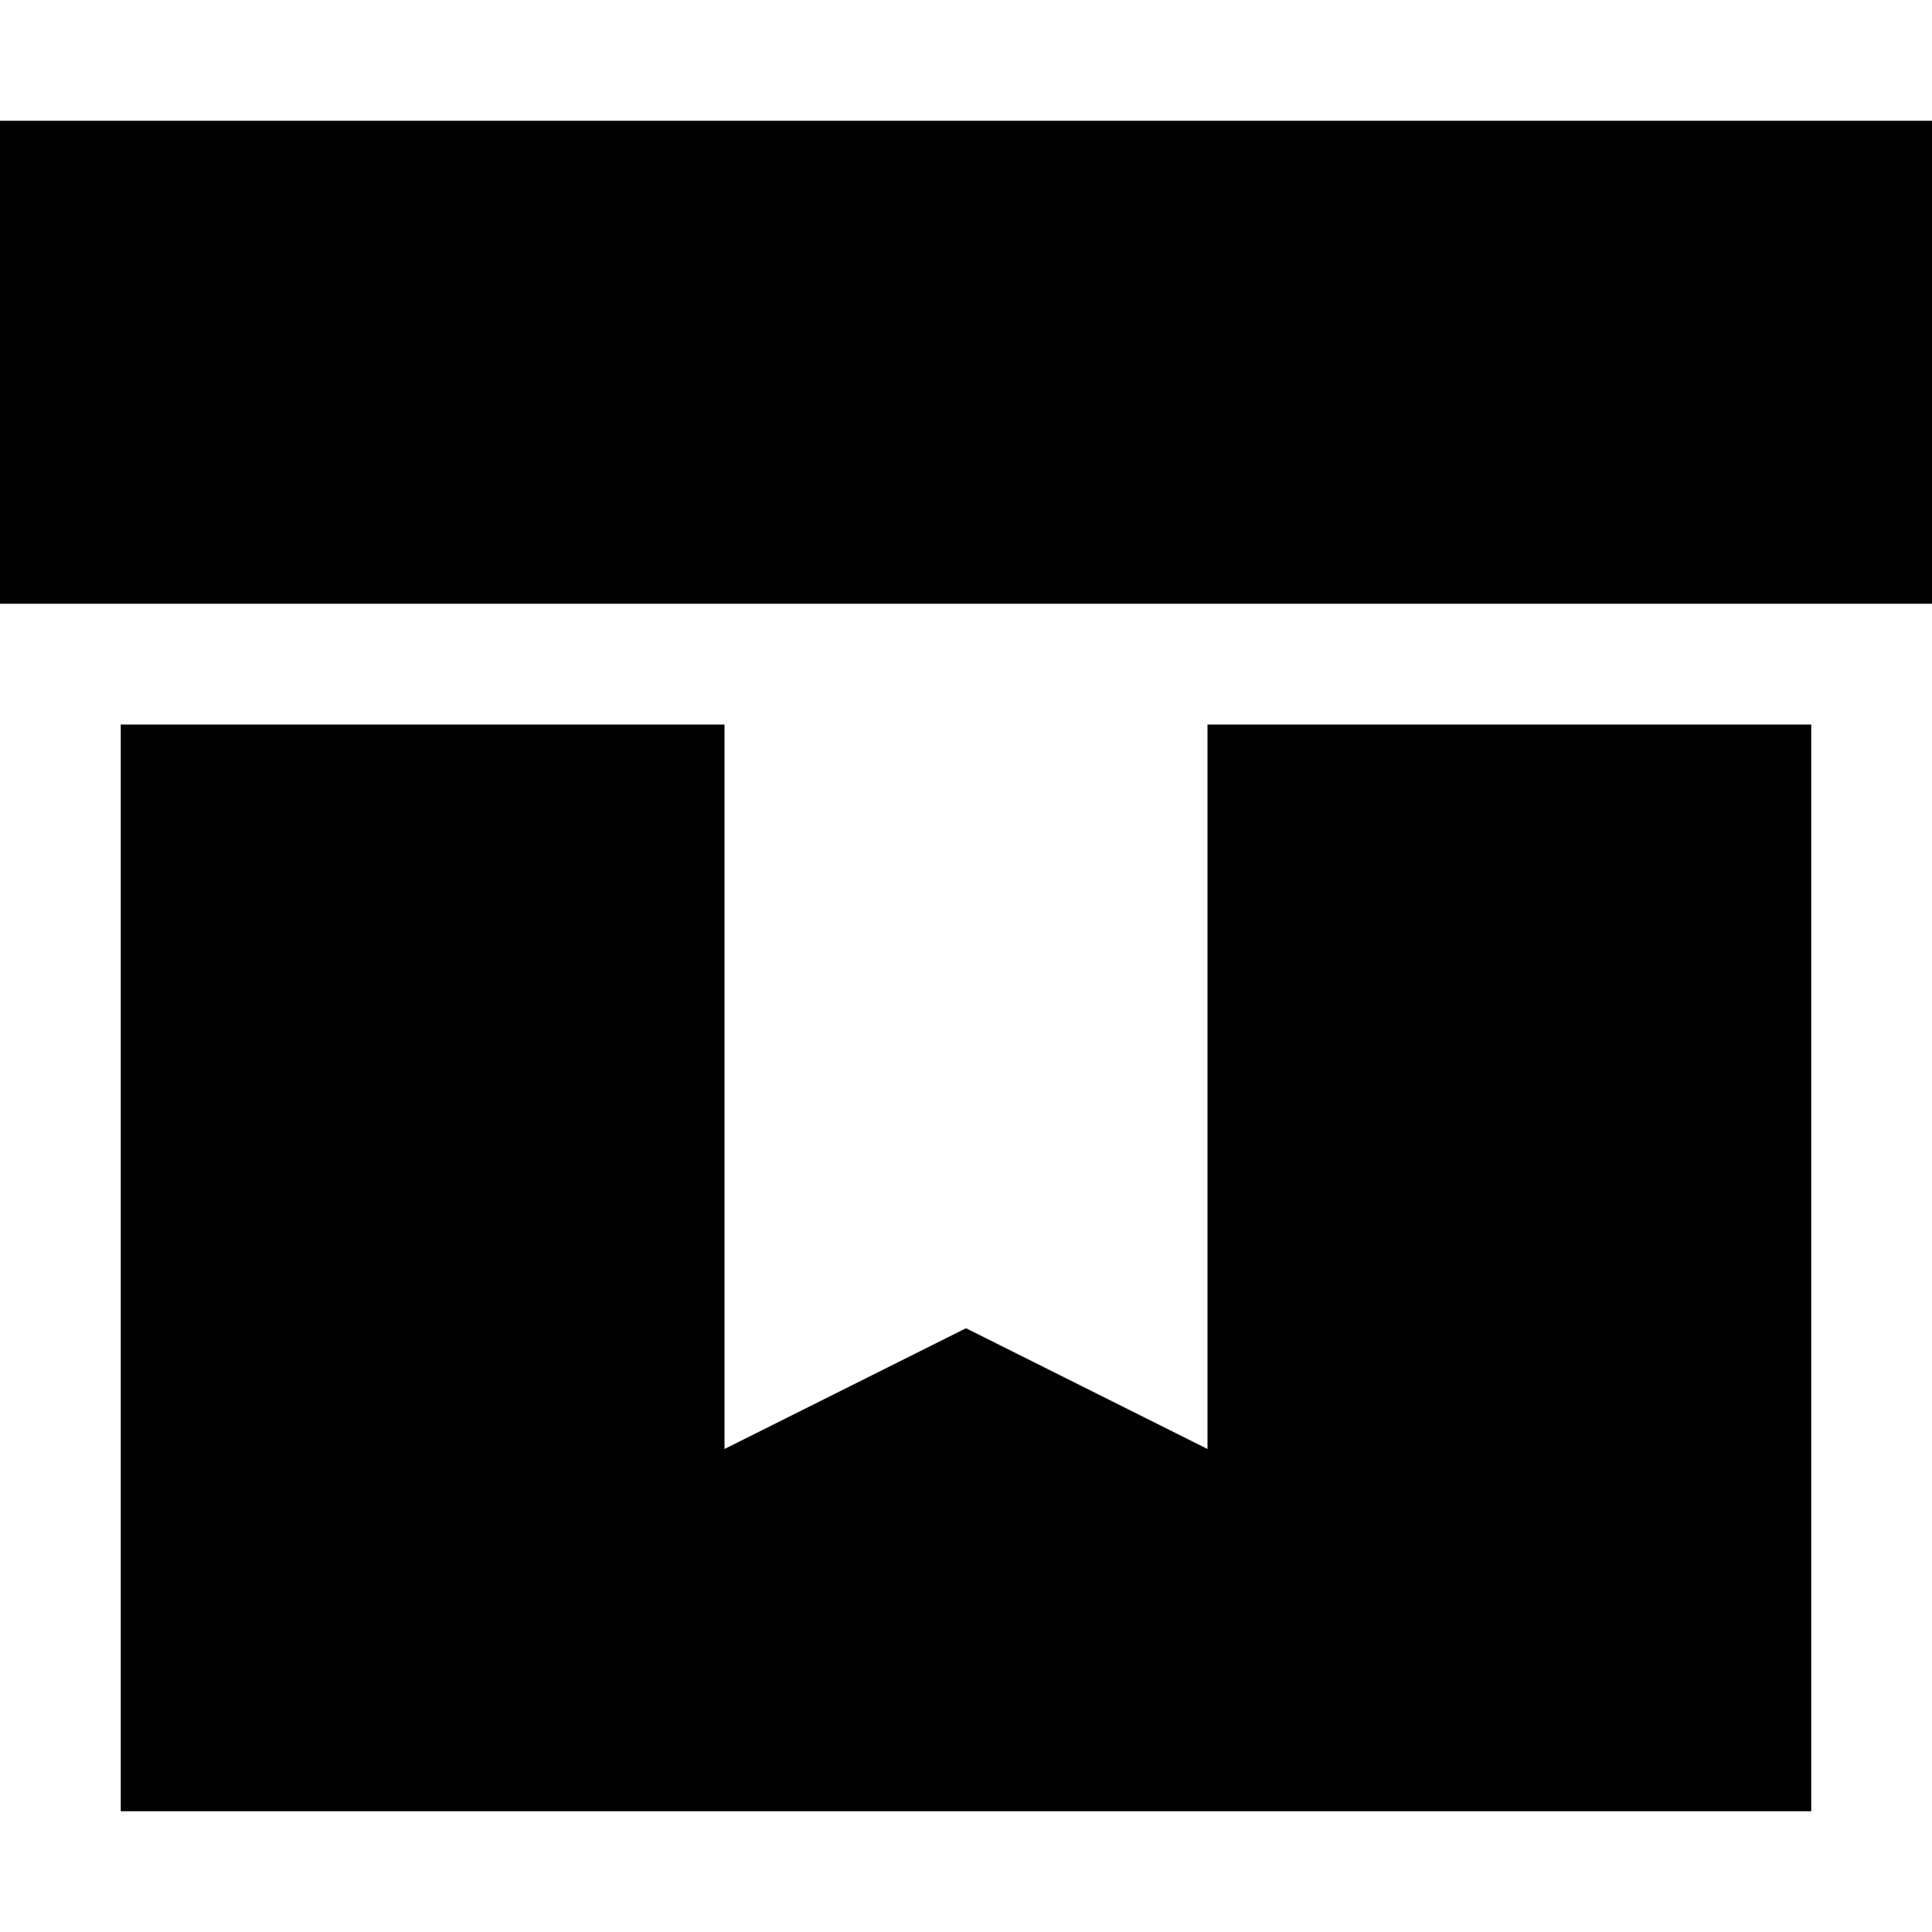 <!-- Generated by IcoMoon.io -->
<svg version="1.1" xmlns="http://www.w3.org/2000/svg" width="32" height="32" viewBox="0 0 32 32">
<title>uniF2CC</title>
<path d="M20 12h10v18h-28v-18h10v12l4-2 4 2v-12zM32 2v8h-32v-8h32z"></path>
</svg>
